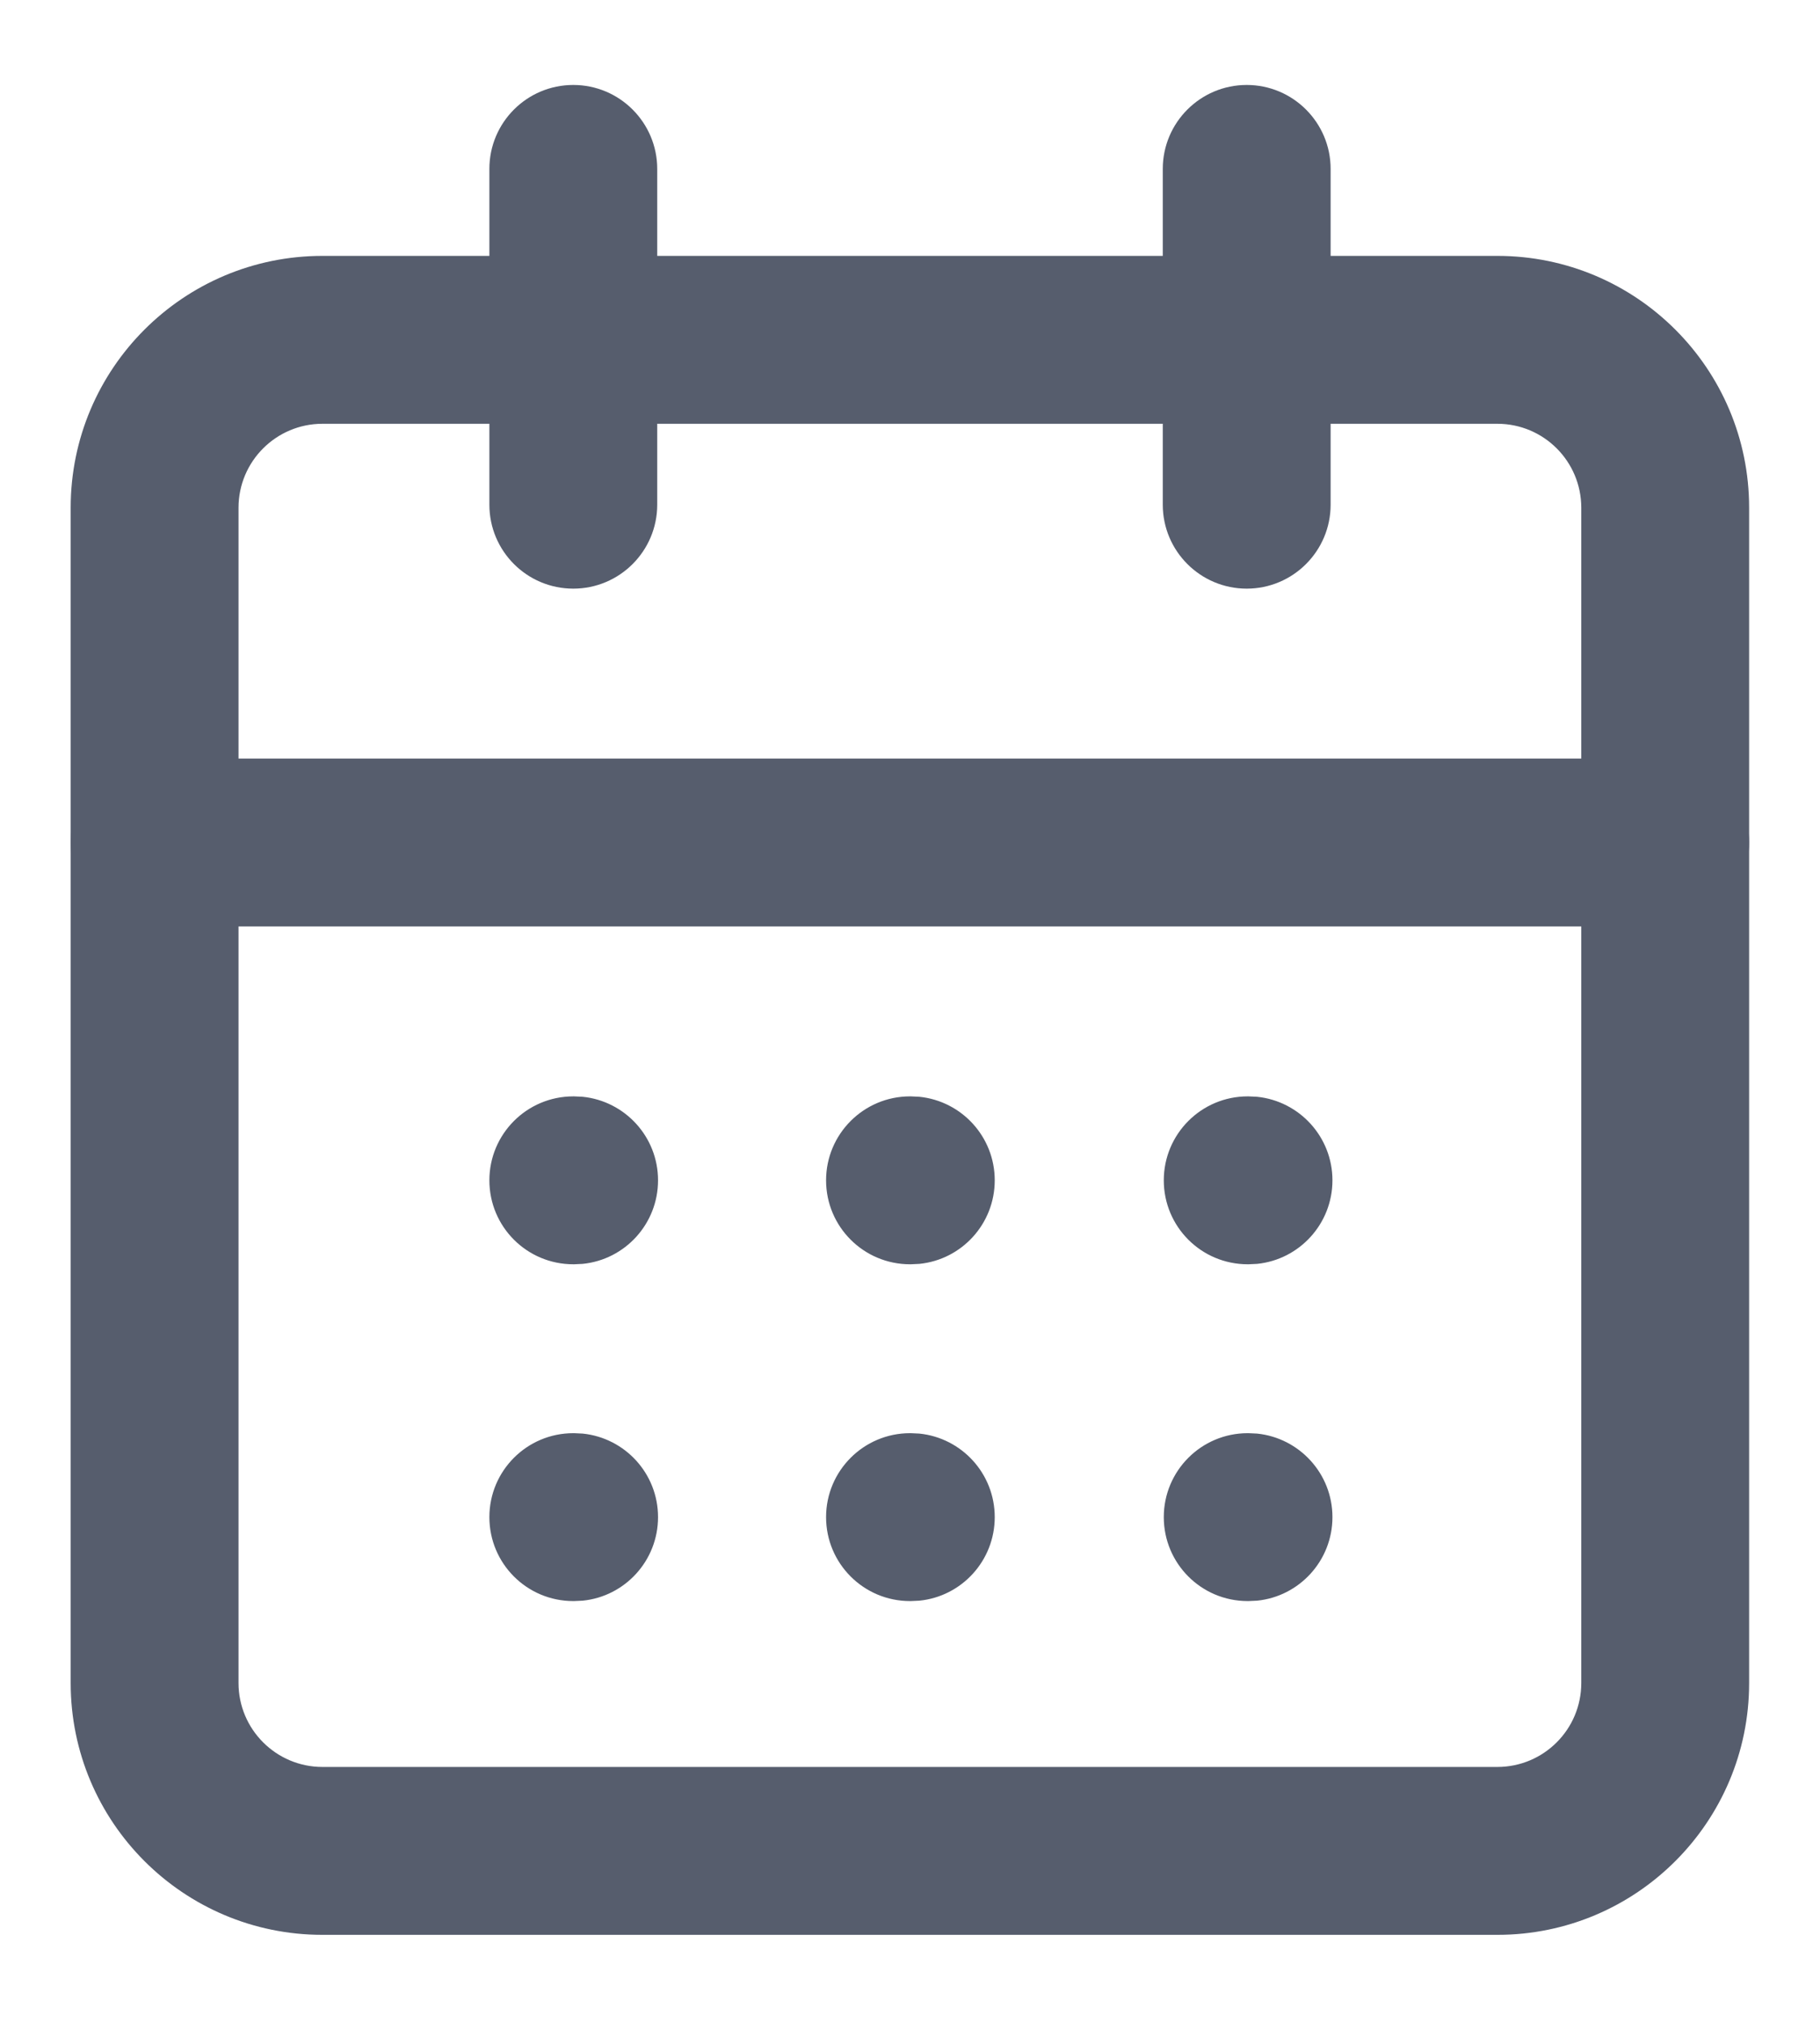<svg width="18" height="20" viewBox="0 0 18 20" fill="none" xmlns="http://www.w3.org/2000/svg">
<path d="M4.84 4.99L4.84 1.67C4.84 1.212 5.211 0.84 5.67 0.84C6.128 0.84 6.5 1.212 6.5 1.67L6.5 4.99C6.5 5.448 6.128 5.82 5.67 5.82C5.211 5.82 4.84 5.448 4.84 4.99Z" fill="#565D6D"/>
<path d="M11.5 4.99L11.5 1.67C11.5 1.212 11.872 0.84 12.33 0.84C12.788 0.84 13.16 1.212 13.16 1.67L13.16 4.99C13.16 5.448 12.788 5.82 12.33 5.82C11.872 5.82 11.5 5.448 11.5 4.99Z" fill="#565D6D"/>
<path d="M15.639 5.02C15.639 4.562 15.268 4.19 14.809 4.19L3.189 4.19C2.731 4.19 2.359 4.562 2.359 5.02L2.359 16.64C2.359 17.098 2.731 17.47 3.189 17.47L14.809 17.47C15.268 17.47 15.639 17.098 15.639 16.64L15.639 5.02ZM17.299 16.64C17.299 18.015 16.184 19.13 14.809 19.13L3.189 19.13C1.814 19.13 0.699 18.015 0.699 16.64L0.699 5.02C0.699 3.645 1.814 2.53 3.189 2.53L14.809 2.53C16.184 2.53 17.299 3.645 17.299 5.02L17.299 16.64Z" fill="#565D6D"/>
<path d="M16.469 7.5C16.928 7.5 17.299 7.872 17.299 8.33C17.299 8.788 16.928 9.16 16.469 9.16L1.529 9.16C1.071 9.16 0.699 8.788 0.699 8.33C0.699 7.872 1.071 7.5 1.529 7.5L16.469 7.5Z" fill="#565D6D"/>
<path d="M5.678 10.84L5.763 10.844C6.182 10.887 6.508 11.24 6.508 11.67C6.508 12.1 6.182 12.454 5.763 12.496L5.678 12.5H5.67C5.211 12.5 4.84 12.129 4.84 11.67C4.84 11.212 5.211 10.84 5.67 10.84H5.678Z" fill="#565D6D"/>
<path d="M9.008 10.84L9.093 10.844C9.512 10.887 9.838 11.24 9.838 11.67C9.838 12.1 9.512 12.454 9.093 12.496L9.008 12.5H9C8.542 12.5 8.17 12.129 8.17 11.67C8.17 11.212 8.542 10.84 9 10.84H9.008Z" fill="#565D6D"/>
<path d="M12.348 10.84L12.433 10.844C12.851 10.887 13.178 11.24 13.178 11.67C13.178 12.1 12.851 12.454 12.433 12.496L12.348 12.5H12.34C11.881 12.5 11.51 12.129 11.51 11.67C11.51 11.212 11.881 10.84 12.34 10.84H12.348Z" fill="#565D6D"/>
<path d="M5.678 14.17L5.763 14.174C6.182 14.217 6.508 14.57 6.508 15C6.508 15.43 6.182 15.784 5.763 15.826L5.678 15.83H5.67C5.211 15.83 4.84 15.459 4.84 15C4.84 14.542 5.211 14.17 5.67 14.17H5.678Z" fill="#565D6D"/>
<path d="M9.008 14.17L9.093 14.174C9.512 14.217 9.838 14.57 9.838 15C9.838 15.43 9.512 15.784 9.093 15.826L9.008 15.83H9C8.542 15.83 8.17 15.459 8.17 15C8.17 14.542 8.542 14.17 9 14.17H9.008Z" fill="#565D6D"/>
<path d="M12.348 14.17L12.433 14.174C12.851 14.217 13.178 14.57 13.178 15C13.178 15.43 12.851 15.784 12.433 15.826L12.348 15.83H12.34C11.881 15.83 11.51 15.459 11.51 15C11.51 14.542 11.881 14.17 12.34 14.17H12.348Z" fill="#565D6D"/>
</svg>
